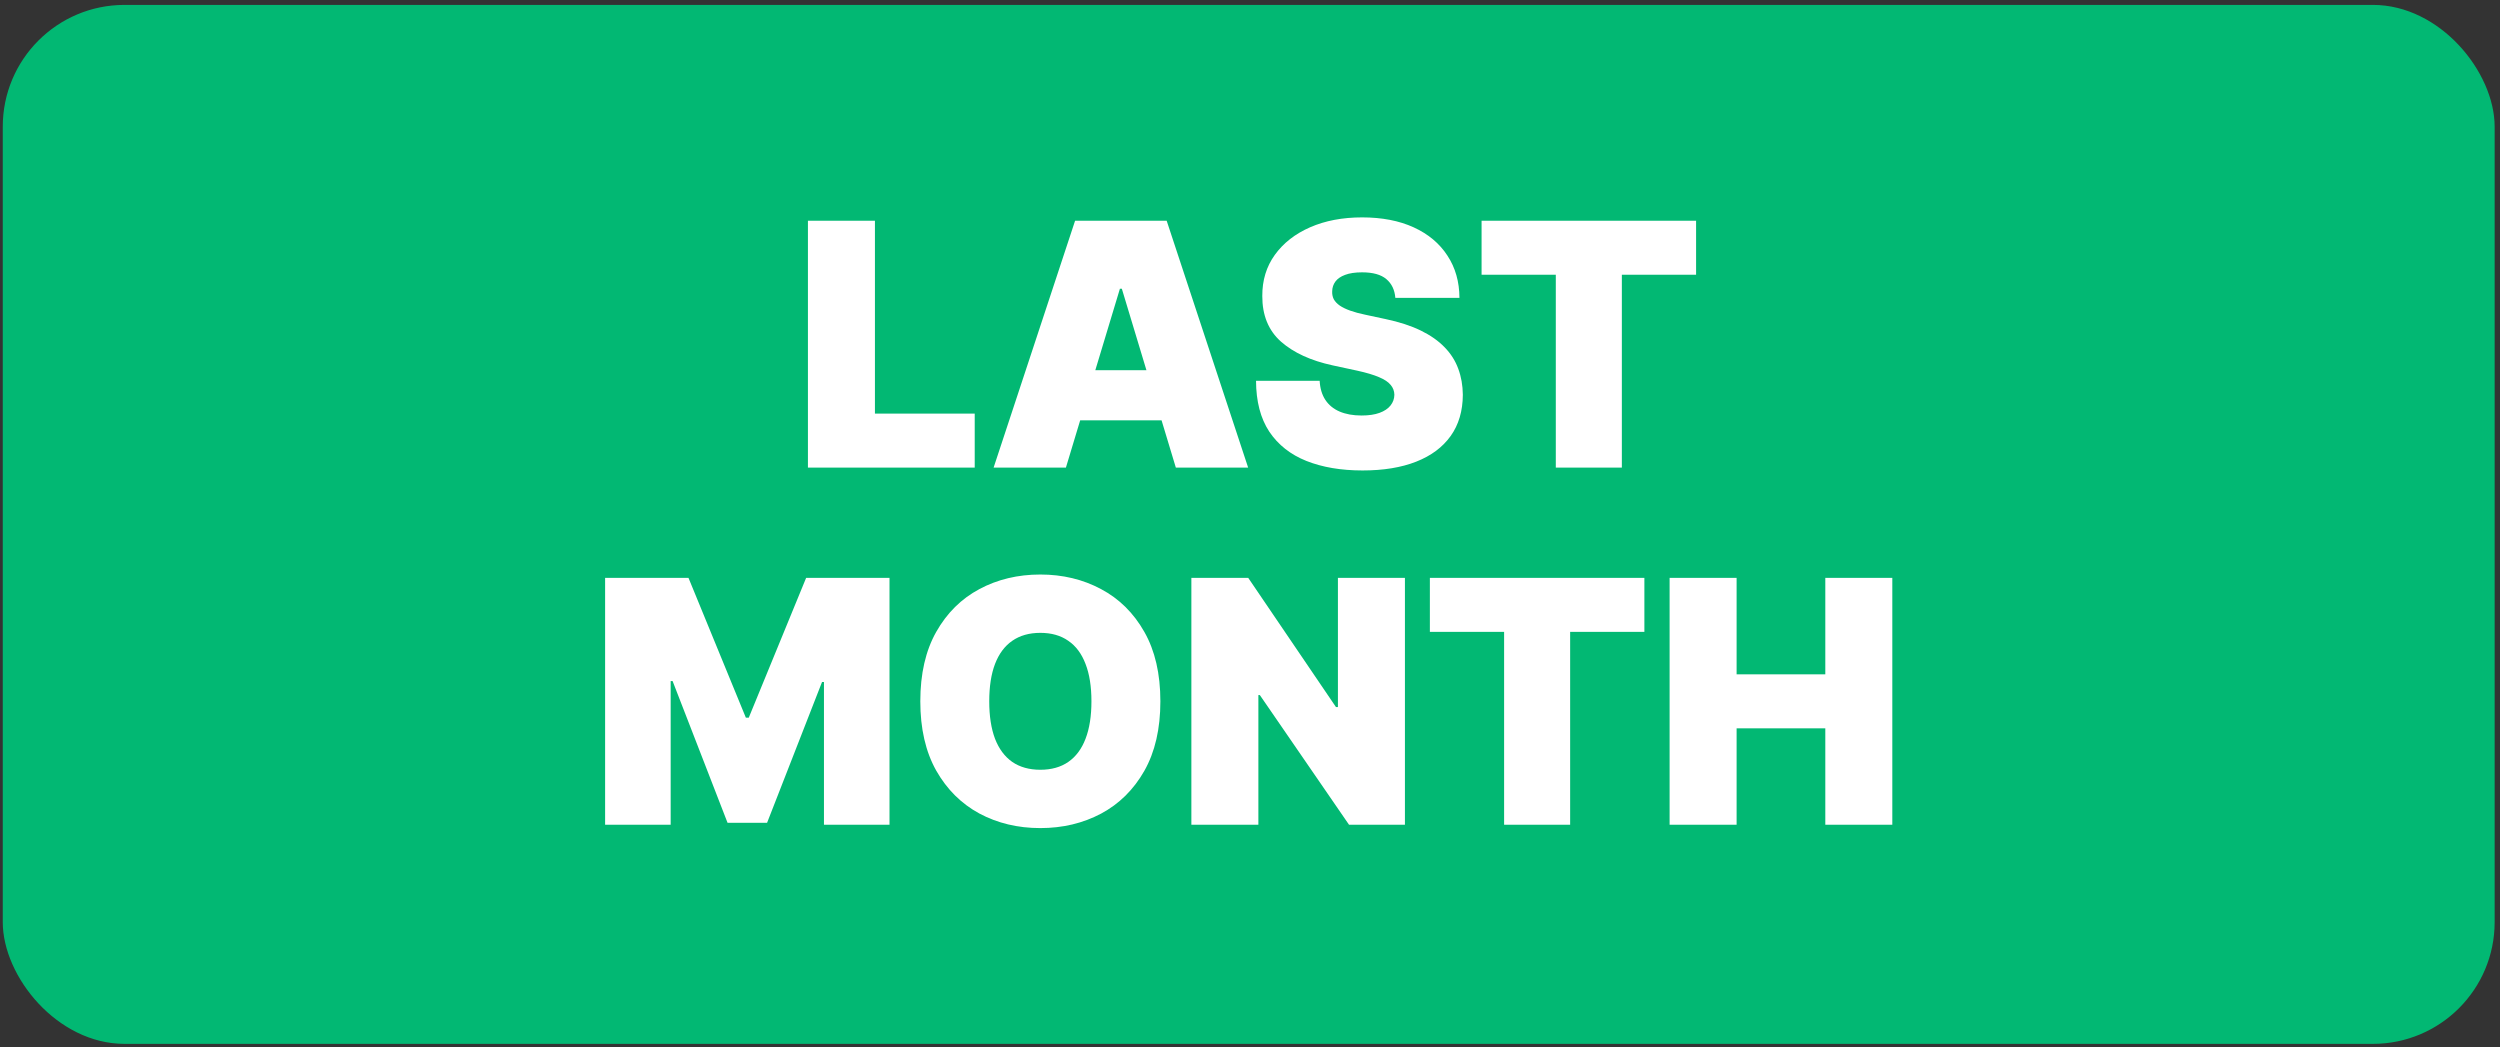 <svg width="308" height="129" viewBox="0 0 308 129" fill="none" xmlns="http://www.w3.org/2000/svg">
<rect x="0" y="0" width="308" height="129" fill="#333333" stroke="none"/>
<rect x="0.341" y="0.604" width="307" height="128" rx="15" fill="#02B873"/>
<path d="M99.537 57.605V27.197H107.792V50.953H120.085V57.605H99.537ZM131.321 57.605H122.413L132.45 27.197H143.734L153.77 57.605H144.862L138.21 35.571H137.973L131.321 57.605ZM129.658 45.608H146.406V51.784H129.658V45.608ZM171.906 36.7C171.827 35.71 171.456 34.938 170.793 34.383C170.139 33.829 169.145 33.552 167.808 33.552C166.957 33.552 166.259 33.656 165.715 33.864C165.18 34.062 164.785 34.334 164.527 34.68C164.27 35.027 164.136 35.423 164.126 35.868C164.106 36.234 164.171 36.566 164.319 36.863C164.478 37.15 164.725 37.412 165.062 37.65C165.398 37.877 165.829 38.085 166.353 38.273C166.878 38.461 167.502 38.63 168.224 38.778L170.718 39.313C172.401 39.669 173.841 40.139 175.039 40.723C176.237 41.307 177.217 41.995 177.979 42.787C178.741 43.569 179.3 44.45 179.657 45.43C180.023 46.41 180.211 47.479 180.221 48.637C180.211 50.636 179.711 52.329 178.721 53.715C177.731 55.1 176.316 56.154 174.475 56.877C172.644 57.599 170.441 57.961 167.868 57.961C165.225 57.961 162.919 57.57 160.949 56.788C158.989 56.006 157.465 54.803 156.376 53.18C155.297 51.547 154.753 49.458 154.743 46.914H162.582C162.632 47.845 162.864 48.627 163.28 49.26C163.696 49.894 164.28 50.374 165.032 50.7C165.794 51.027 166.7 51.191 167.749 51.191C168.63 51.191 169.367 51.082 169.961 50.864C170.555 50.646 171.006 50.344 171.312 49.958C171.619 49.572 171.778 49.132 171.787 48.637C171.778 48.172 171.624 47.766 171.327 47.419C171.04 47.063 170.565 46.746 169.902 46.469C169.239 46.182 168.343 45.915 167.215 45.667L164.186 45.014C161.493 44.43 159.37 43.455 157.816 42.089C156.272 40.713 155.505 38.837 155.515 36.462C155.505 34.532 156.02 32.844 157.059 31.399C158.108 29.944 159.558 28.811 161.409 27.999C163.27 27.187 165.403 26.782 167.808 26.782C170.263 26.782 172.386 27.192 174.178 28.014C175.969 28.835 177.35 29.994 178.32 31.488C179.3 32.973 179.795 34.71 179.805 36.7H171.906ZM182.53 33.849V27.197H208.958V33.849H199.812V57.605H191.675V33.849H182.53ZM74.549 71.197H84.823L91.891 88.42H92.247L99.314 71.197H109.588V101.604H101.512V84.025H101.274L94.504 101.367H89.634L82.863 83.906H82.626V101.604H74.549V71.197ZM142.958 86.401C142.958 89.786 142.3 92.642 140.983 94.968C139.667 97.284 137.89 99.041 135.653 100.239C133.416 101.426 130.922 102.02 128.17 102.02C125.398 102.02 122.894 101.421 120.657 100.224C118.43 99.016 116.658 97.254 115.342 94.938C114.035 92.612 113.382 89.766 113.382 86.401C113.382 83.016 114.035 80.165 115.342 77.849C116.658 75.523 118.43 73.766 120.657 72.578C122.894 71.38 125.398 70.781 128.17 70.781C130.922 70.781 133.416 71.38 135.653 72.578C137.89 73.766 139.667 75.523 140.983 77.849C142.3 80.165 142.958 83.016 142.958 86.401ZM134.465 86.401C134.465 84.58 134.223 83.045 133.738 81.798C133.262 80.541 132.555 79.591 131.614 78.948C130.684 78.294 129.536 77.968 128.17 77.968C126.804 77.968 125.651 78.294 124.71 78.948C123.78 79.591 123.072 80.541 122.587 81.798C122.112 83.045 121.875 84.58 121.875 86.401C121.875 88.222 122.112 89.761 122.587 91.018C123.072 92.266 123.78 93.216 124.71 93.869C125.651 94.512 126.804 94.834 128.17 94.834C129.536 94.834 130.684 94.512 131.614 93.869C132.555 93.216 133.262 92.266 133.738 91.018C134.223 89.761 134.465 88.222 134.465 86.401ZM173.087 71.197V101.604H166.197L155.21 85.629H155.032V101.604H146.777V71.197H153.785L164.594 87.114H164.832V71.197H173.087ZM176.16 77.849V71.197H202.588V77.849H193.442V101.604H185.306V77.849H176.16ZM205.695 101.604V71.197H213.95V83.075H224.878V71.197H233.133V101.604H224.878V89.727H213.95V101.604H205.695Z" fill="white"/>
</svg>
